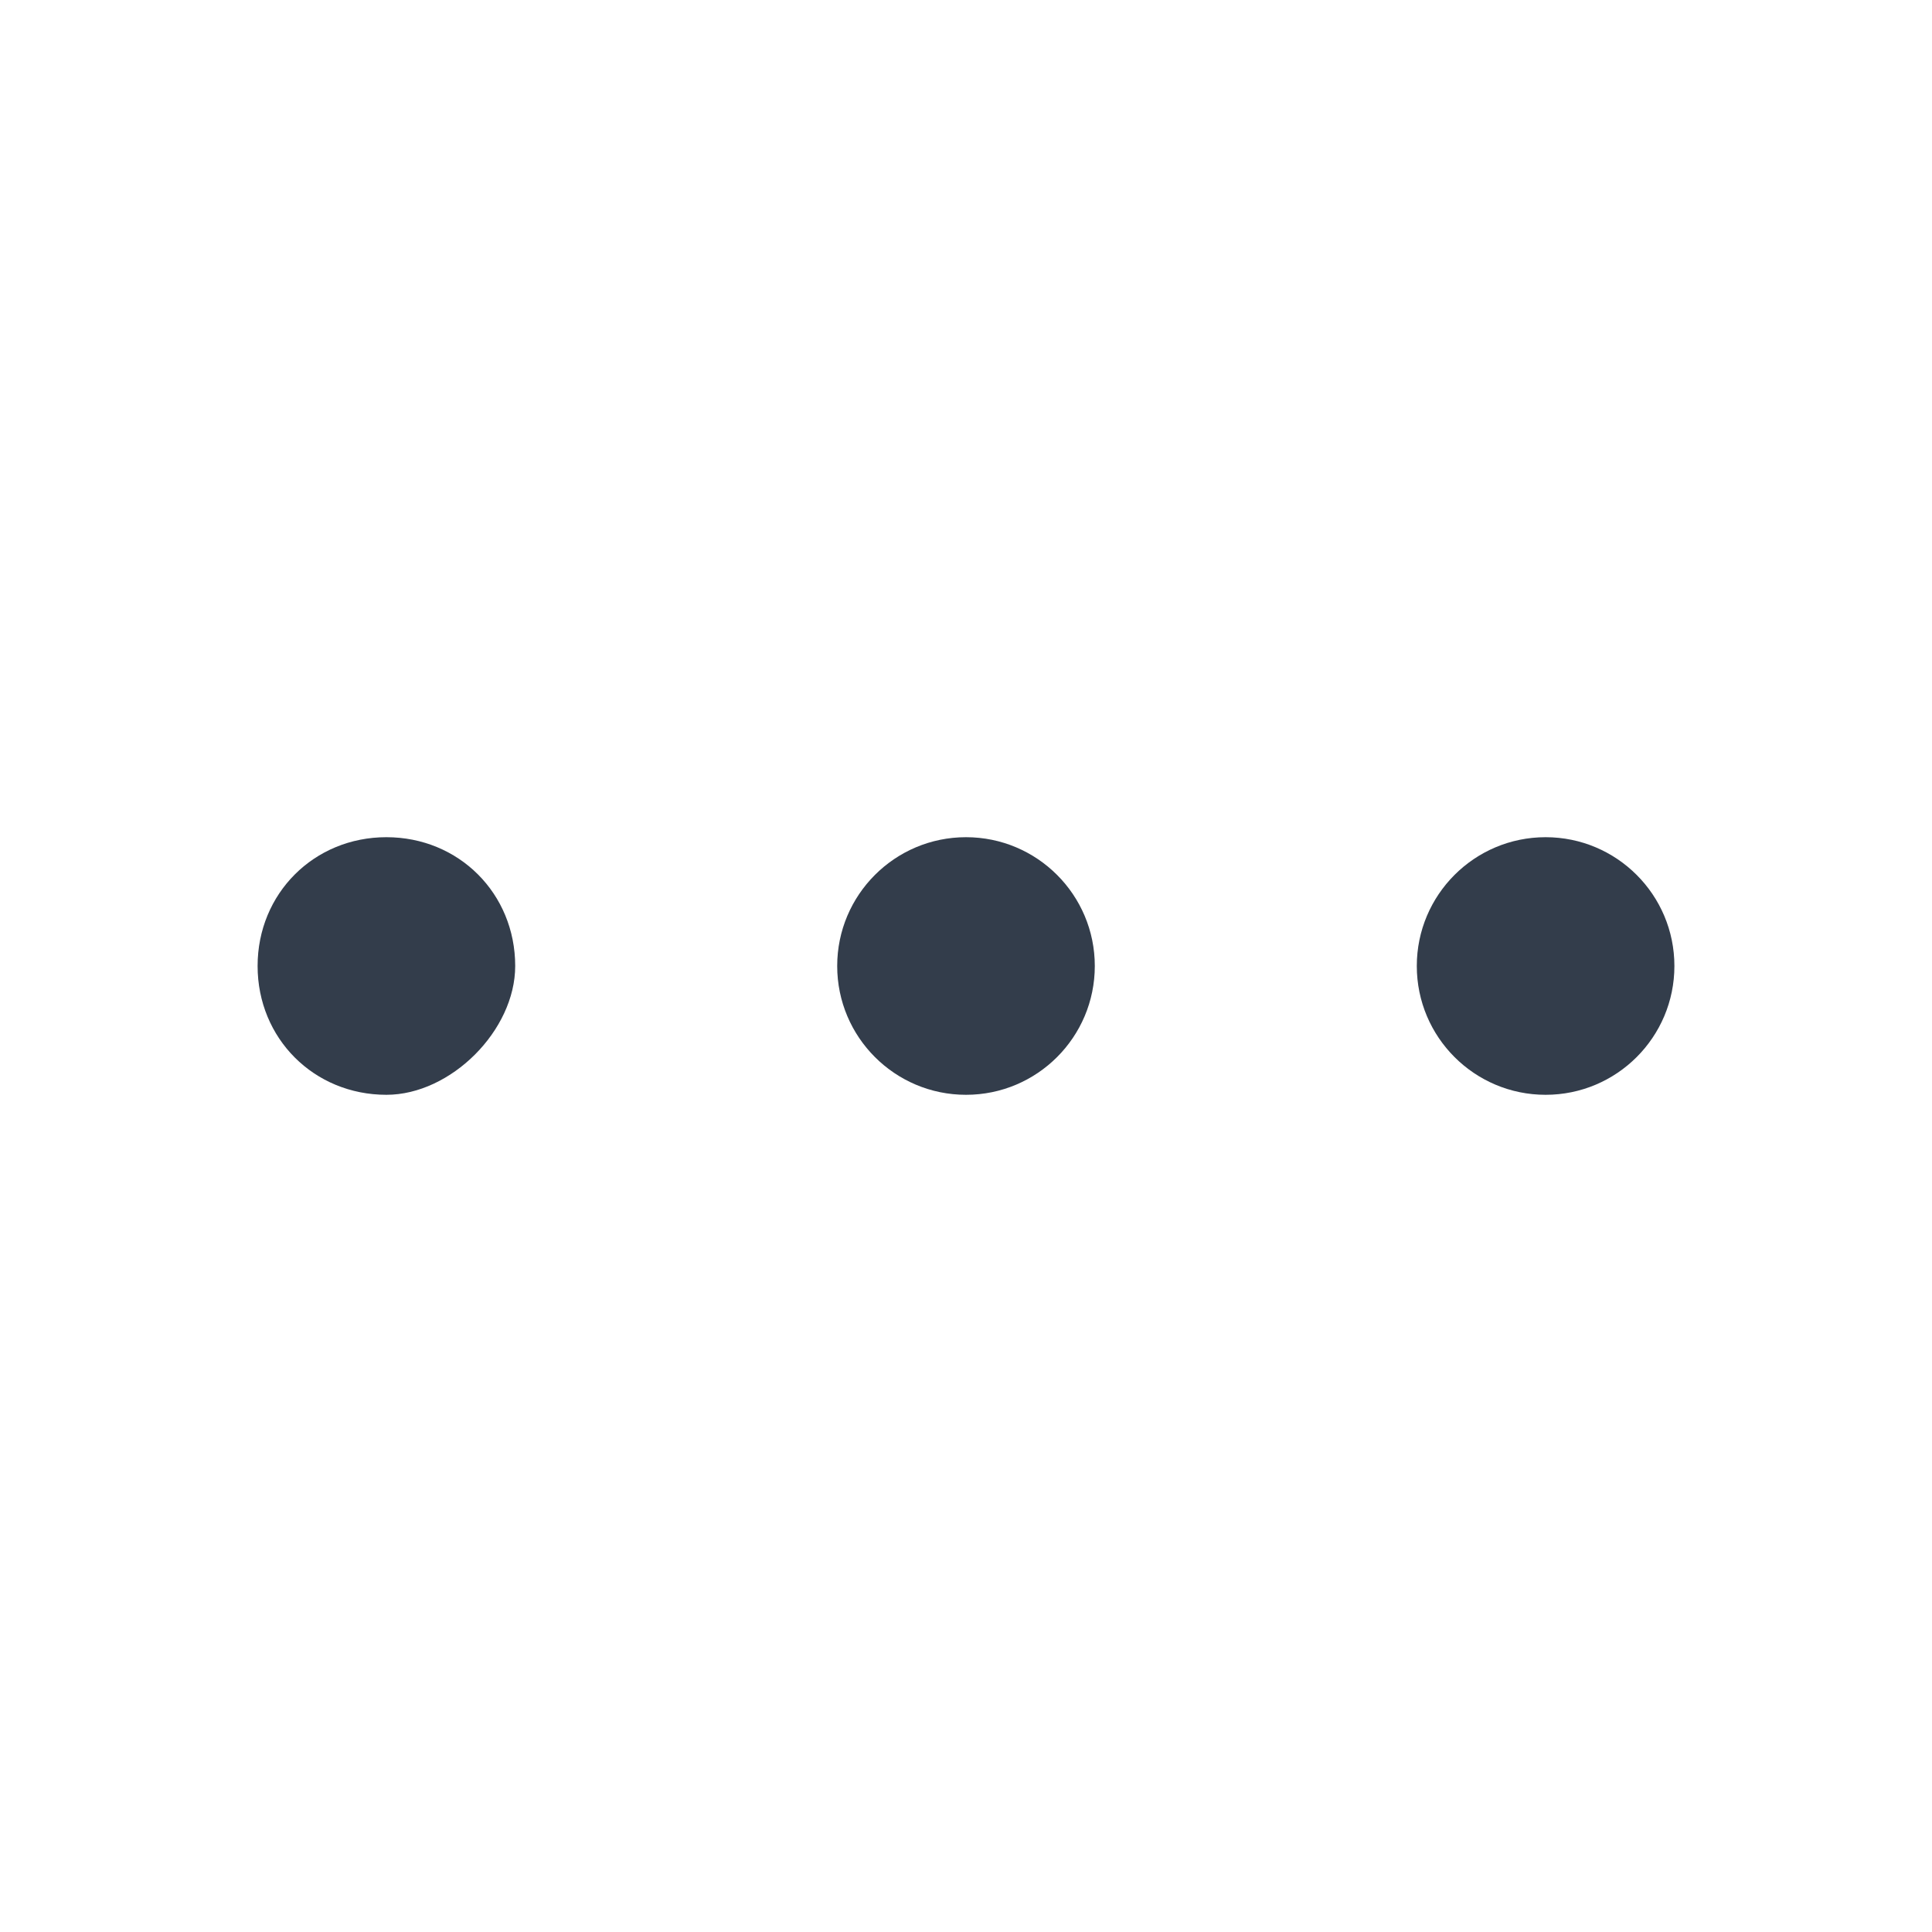 <svg xmlns="http://www.w3.org/2000/svg" viewBox="0 0 24 24" class="line-icon">
  <defs>
    <path id="icn-navigation-more-a" d="M0 0h24v24H0z"></path>
  </defs>
  <g fill="#333d4b">
    <path d="M4.8 10.4c.9 0 1.6.7 1.6 1.6 0 .4-.2.8-.5 1.1-.3.3-.7.5-1.1.5-.9 0-1.6-.7-1.6-1.6s.7-1.6 1.6-1.6z">
    </path>
    <circle cx="19.2" cy="12" r="1.6"></circle>
    <circle cx="12" cy="12" r="1.6"></circle>
  </g>
</svg>